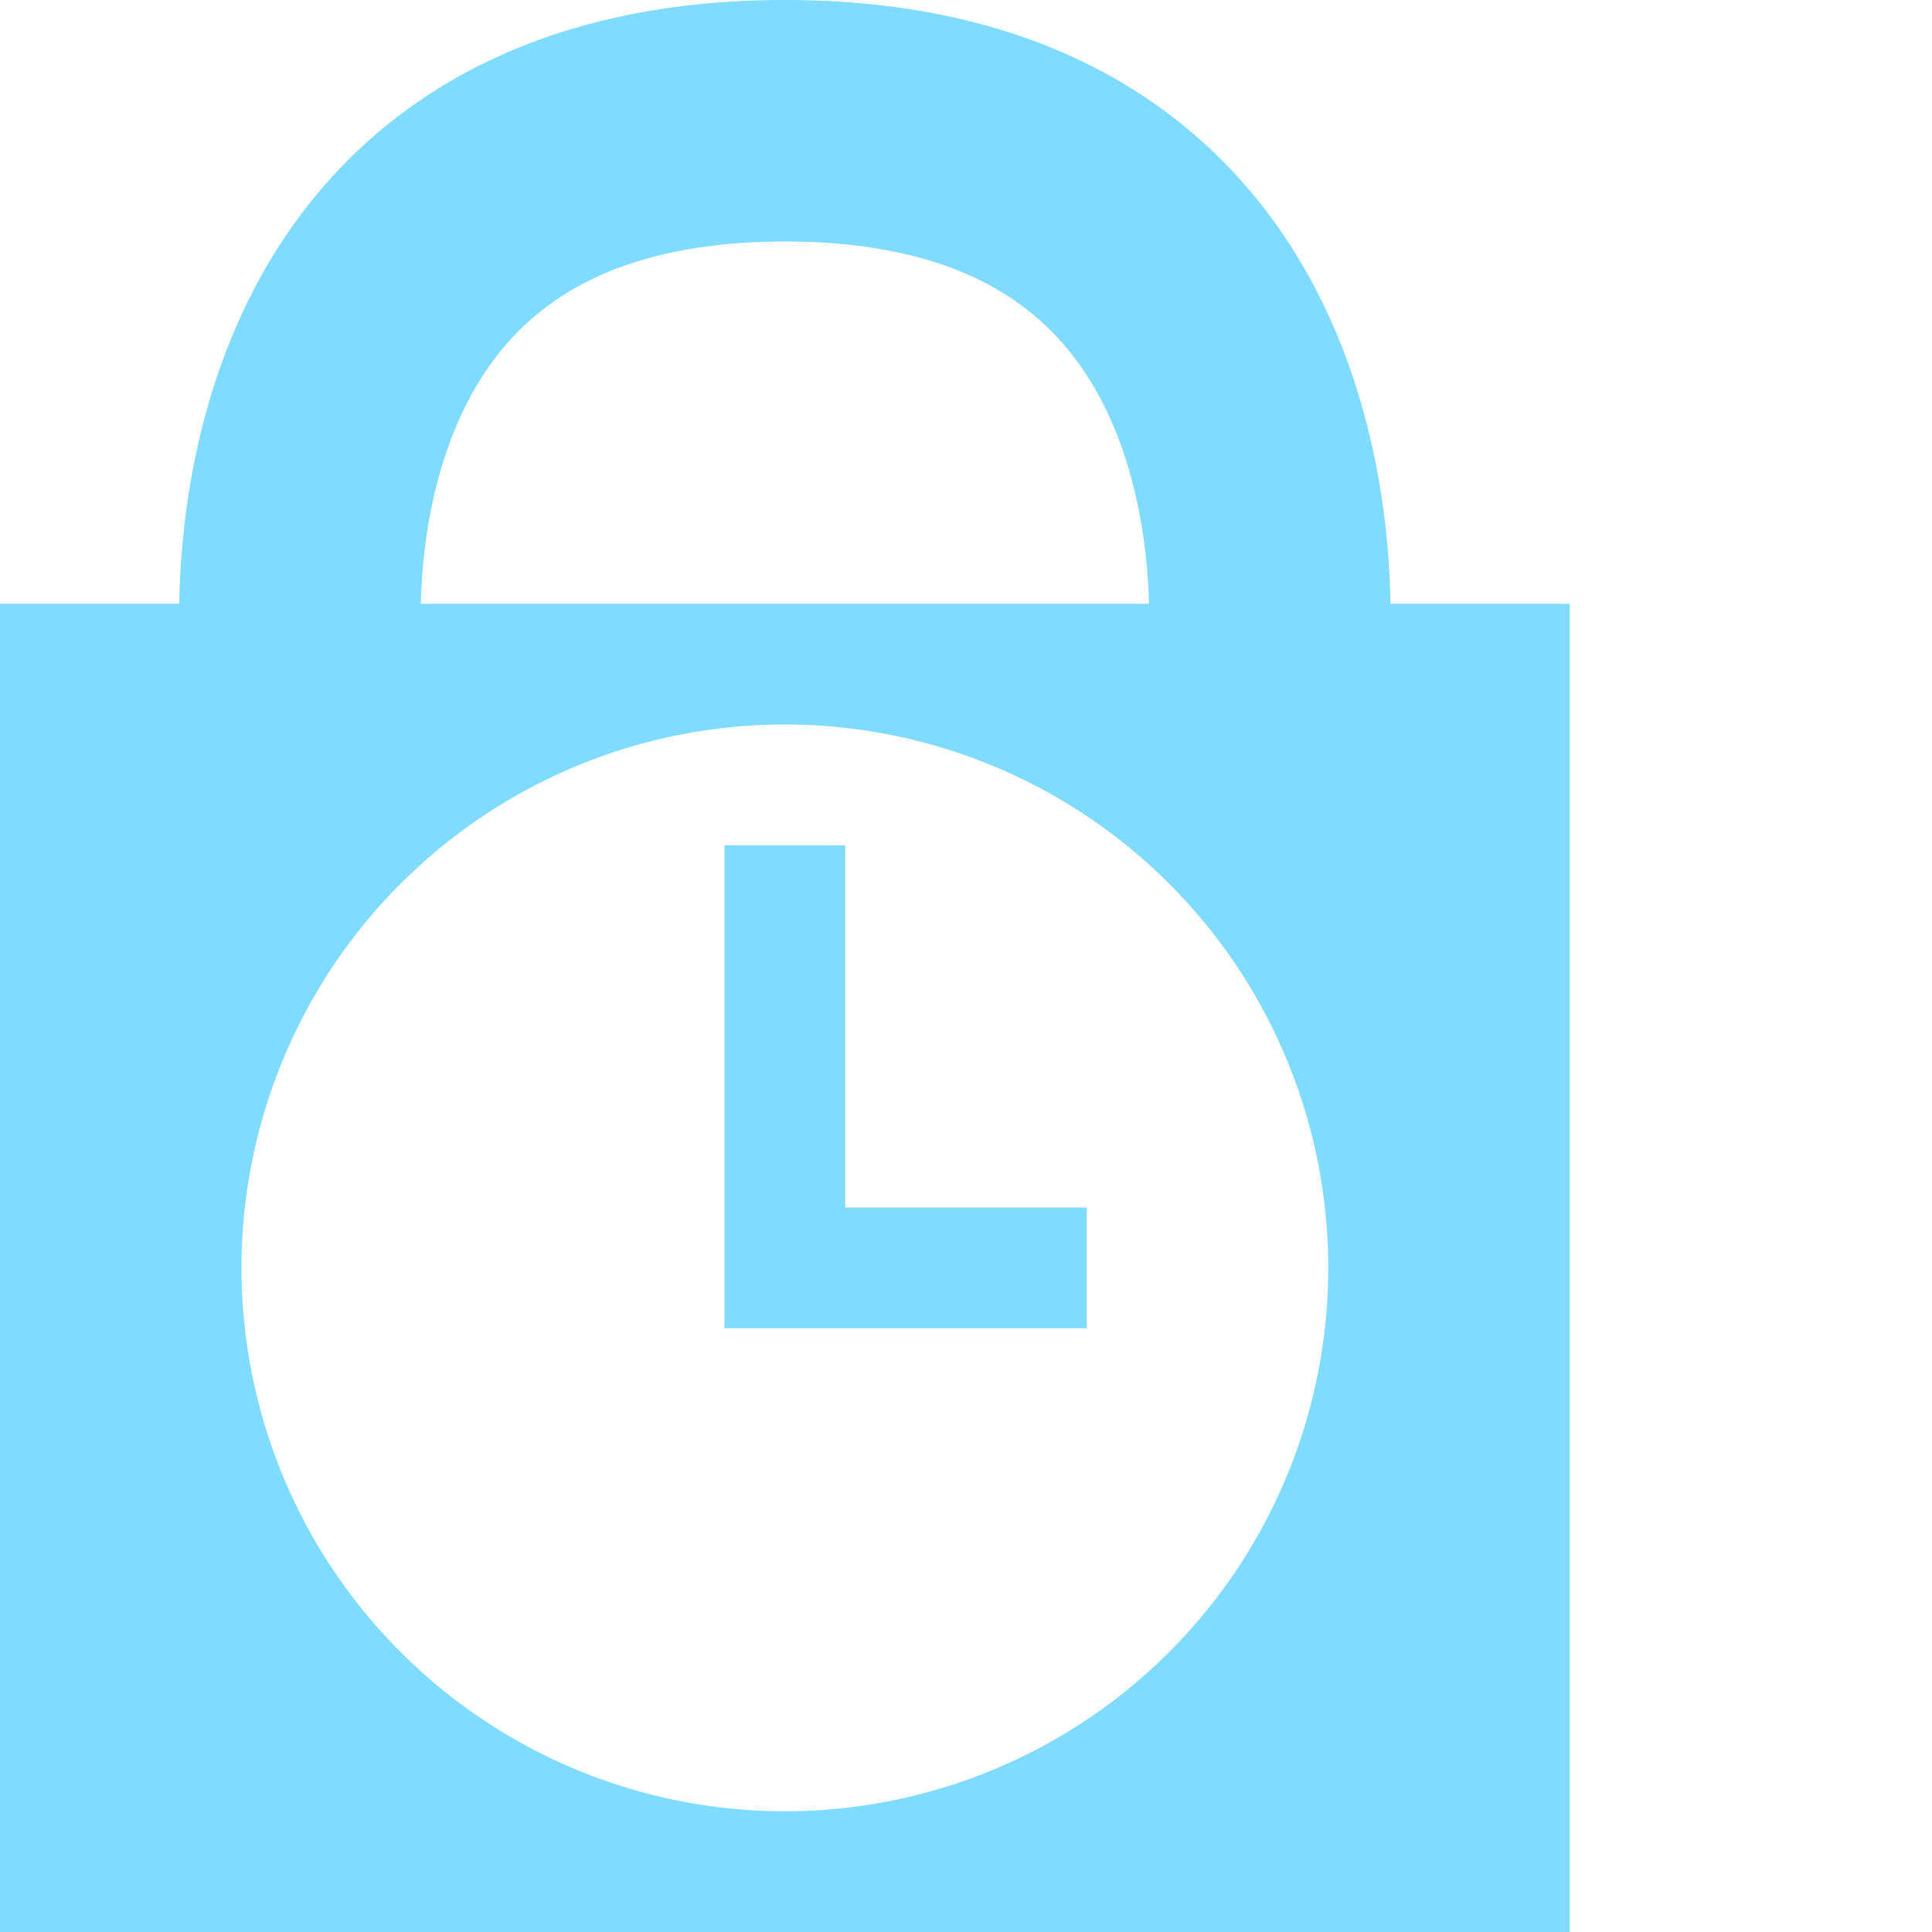 <svg fill="#7fdbff" stroke="#7fdbff" version="1.1" viewBox="0 0 16 16" xmlns="http://www.w3.org/2000/svg">
<path d="m0 5v11h13v-11h-13zm6.5 1a4.5 4.5 0 014.5 4.5 4.5 4.5 0 01-4.5 4.5 4.5 4.5 0 01-4.5-4.5 4.5 4.5 0 014.5-4.5z" stroke="none"/>
<path d="m2.5 5.5s-.5-4.5 4-4.5 4 4.5 4 4.5" fill="none" stroke-width="2"/>
<path d="m6.5 7.5v3h2" fill="none" stroke-linecap="square" />
</svg>
